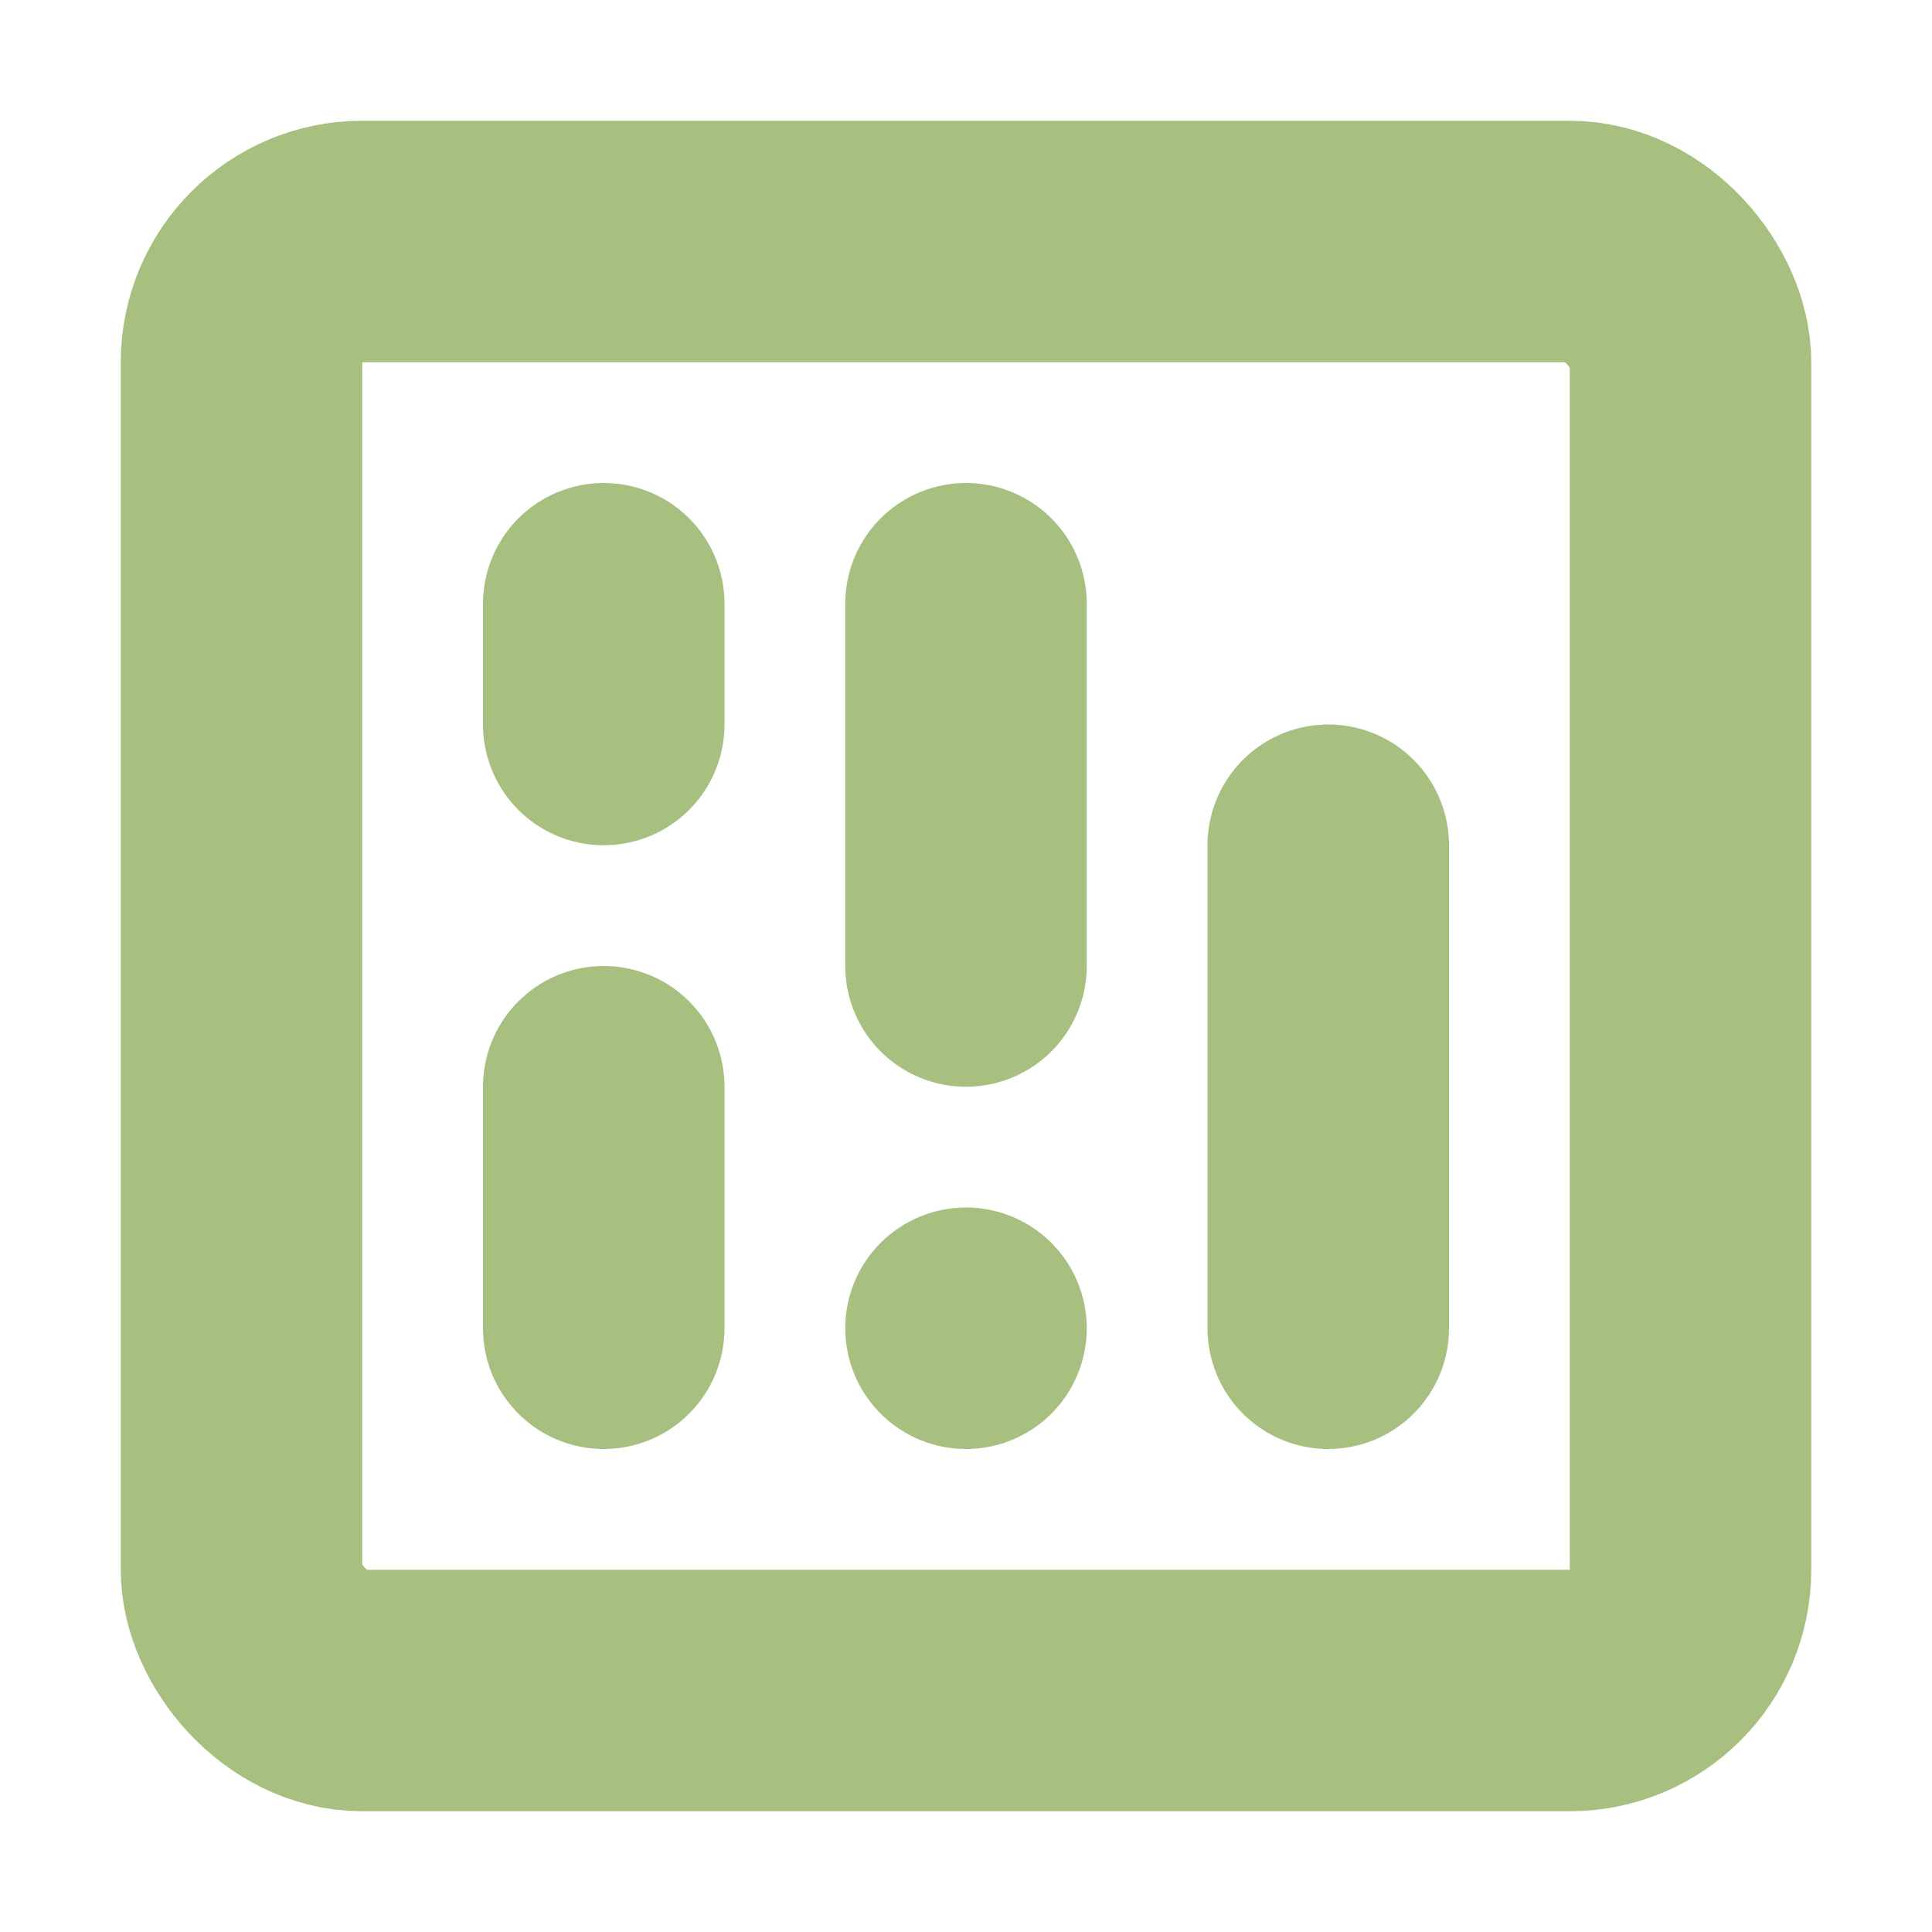<svg width="16" height="16" viewBox="0 0 16 16" xmlns="http://www.w3.org/2000/svg"><g fill="none" stroke="#A7C080" stroke-width="2"><rect x="2" y="2" width="12" height="12" rx="1"/><path d="M5 11V9m0-3V5m3 6h0m0-3V5m3 6V7" stroke-linecap="round"/></g></svg>
